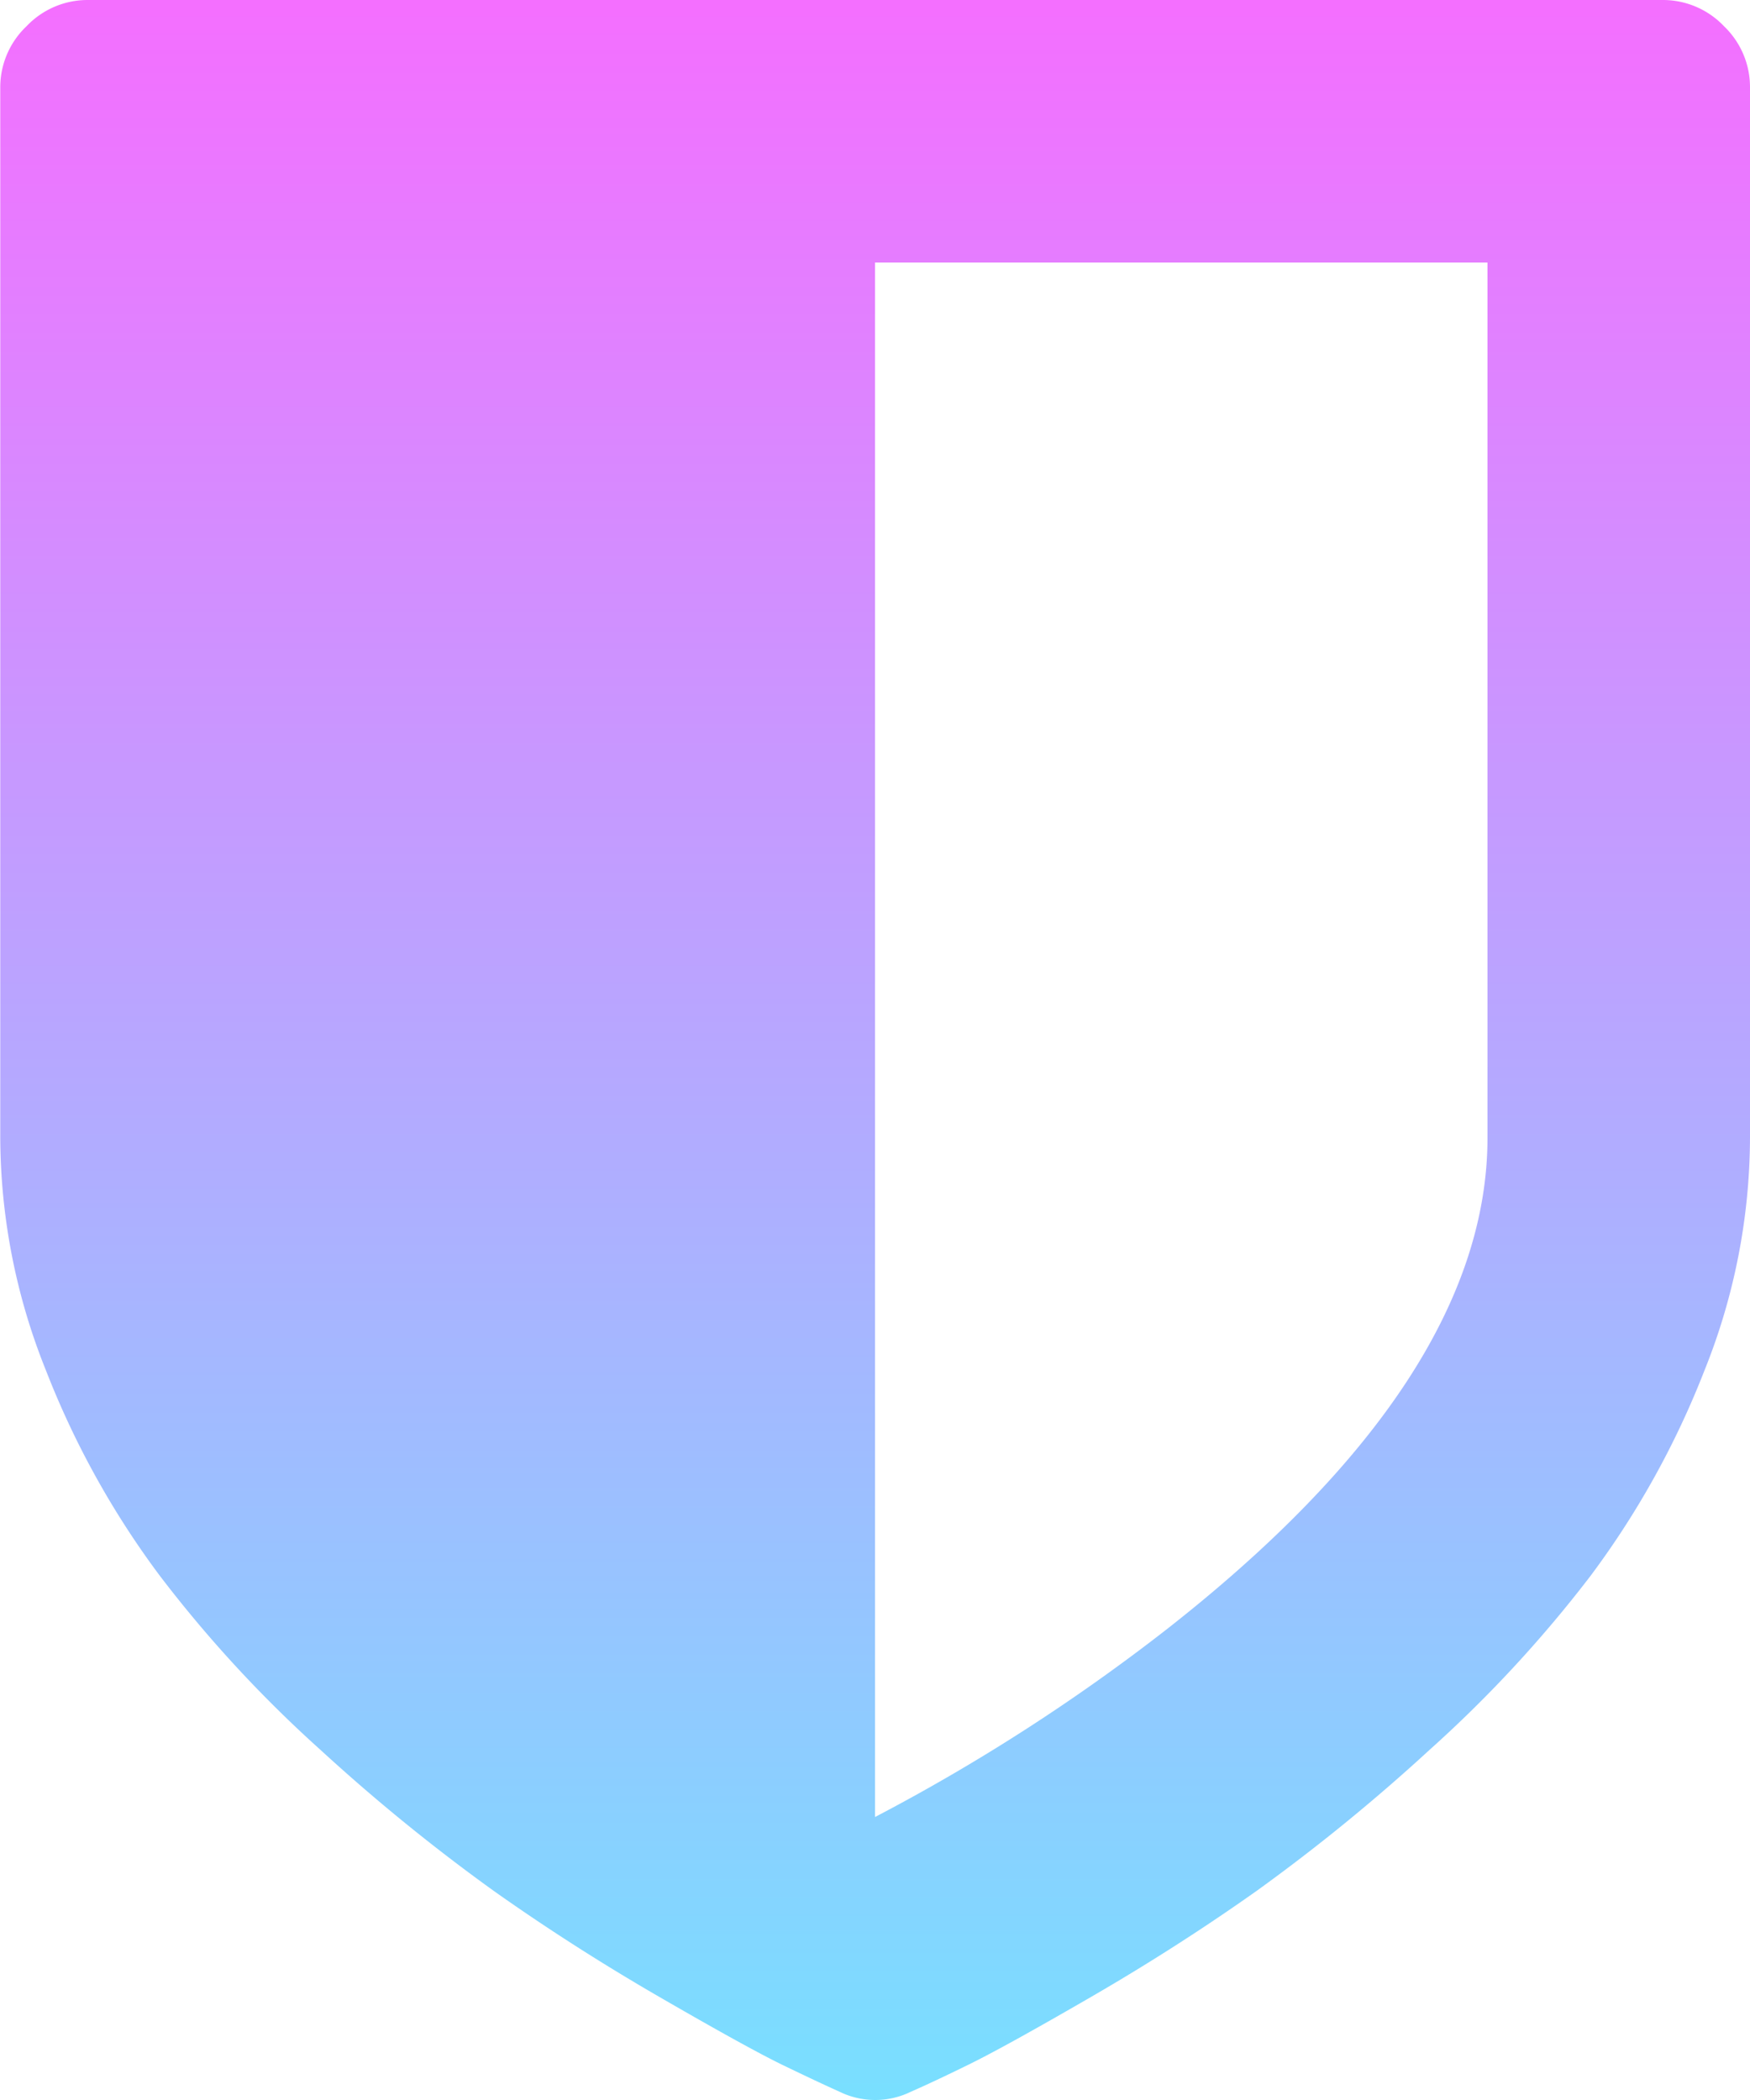 <svg xmlns="http://www.w3.org/2000/svg" width="20" height="24" viewBox="0 0 20 24">
    <defs>
        <style>
            .cls-1{fill:url(#linear-gradient)}
        </style>
        <linearGradient id="linear-gradient" x1=".5" x2=".5" y2="1" gradientUnits="objectBoundingBox">
            <stop offset="0" stop-color="#f46fff"/>
            <stop offset="1" stop-color="#79dfff"/>
        </linearGradient>
    </defs>
    <g id="shield_2_" data-name="shield (2)" transform="translate(-36.548)">
        <path id="Path_2262" d="M56.251.3a.962.962 0 0 0-.7-.3h-18a.961.961 0 0 0-.7.3.961.961 0 0 0-.3.7v12a7.176 7.176 0 0 0 .523 2.664 9.929 9.929 0 0 0 1.3 2.344A14.459 14.459 0 0 0 40.212 20a21.489 21.489 0 0 0 1.977 1.609q.906.641 1.891 1.211t1.4.774q.414.2.664.312a.926.926 0 0 0 .813 0q.25-.109.664-.312t1.4-.774q.984-.57 1.89-1.211A21.486 21.486 0 0 0 52.884 20a14.48 14.48 0 0 0 1.843-1.992 9.958 9.958 0 0 0 1.3-2.344A7.174 7.174 0 0 0 56.548 13V1a.962.962 0 0 0-.297-.7zM53.548 13q0 2.75-3.672 5.625a22.041 22.041 0 0 1-3.328 2.141V3h7z" class="cls-1" data-name="Path 2262"/>
    </g>
</svg>
